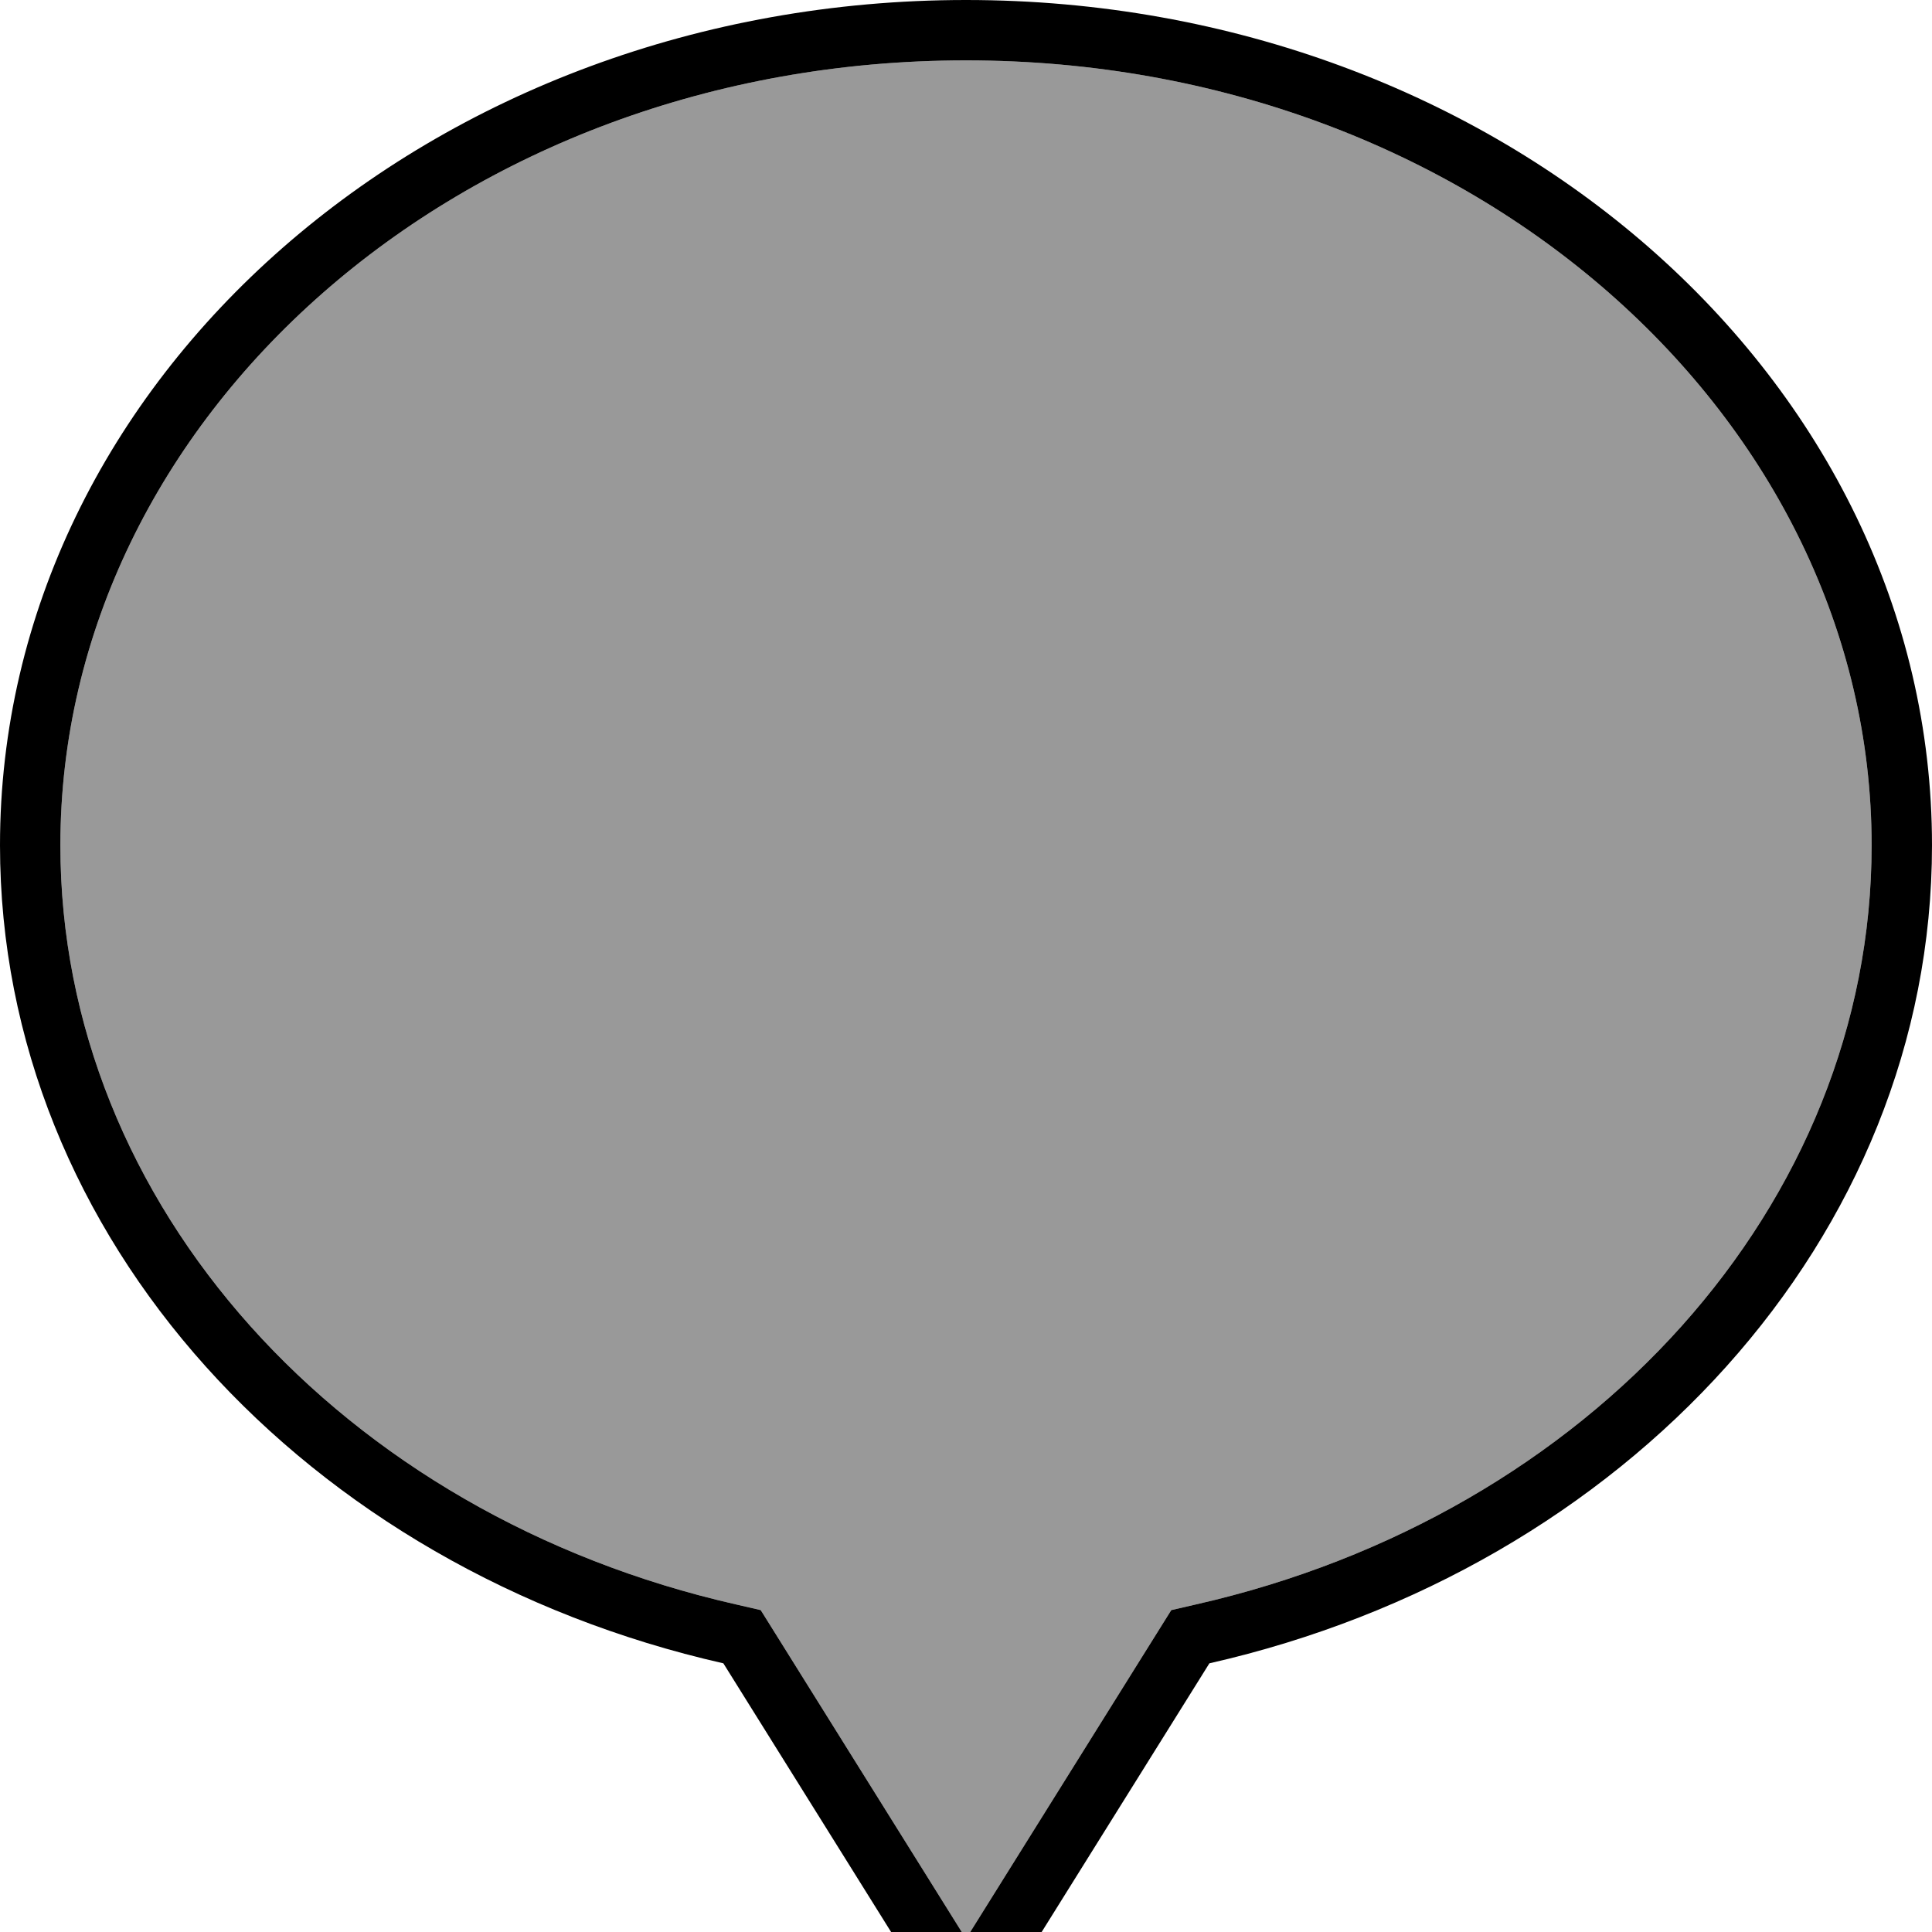 <svg fill="currentColor" xmlns="http://www.w3.org/2000/svg" viewBox="0 0 512 512"><!--! Font Awesome Pro 7.0.1 by @fontawesome - https://fontawesome.com License - https://fontawesome.com/license (Commercial License) Copyright 2025 Fonticons, Inc. --><path opacity=".4" fill="currentColor" d="M16 224c0 95.3 74.6 177.5 179.1 201.2l6.5 1.5 3.5 5.6 50.9 81.5 50.9-81.5 3.5-5.6 6.5-1.5C421.4 401.5 496 319.3 496 224 496 111.1 390.6 16 256 16S16 111.1 16 224z"/><path fill="currentColor" d="M320.5 440.8l-55 88.1-9.4 15.1-9.4-15.1-55-88.1C81.4 415.8 0 328.2 0 224 0 100.3 114.6 0 256 0S512 100.3 512 224c0 104.2-81.4 191.8-191.5 216.8zm-64.5 73l50.9-81.5 3.5-5.6 6.5-1.5C421.4 401.5 496 319.3 496 224 496 111.1 390.6 16 256 16S16 111.1 16 224c0 95.3 74.6 177.5 179.1 201.2l6.5 1.5 3.5 5.6 50.9 81.5z"/></svg>